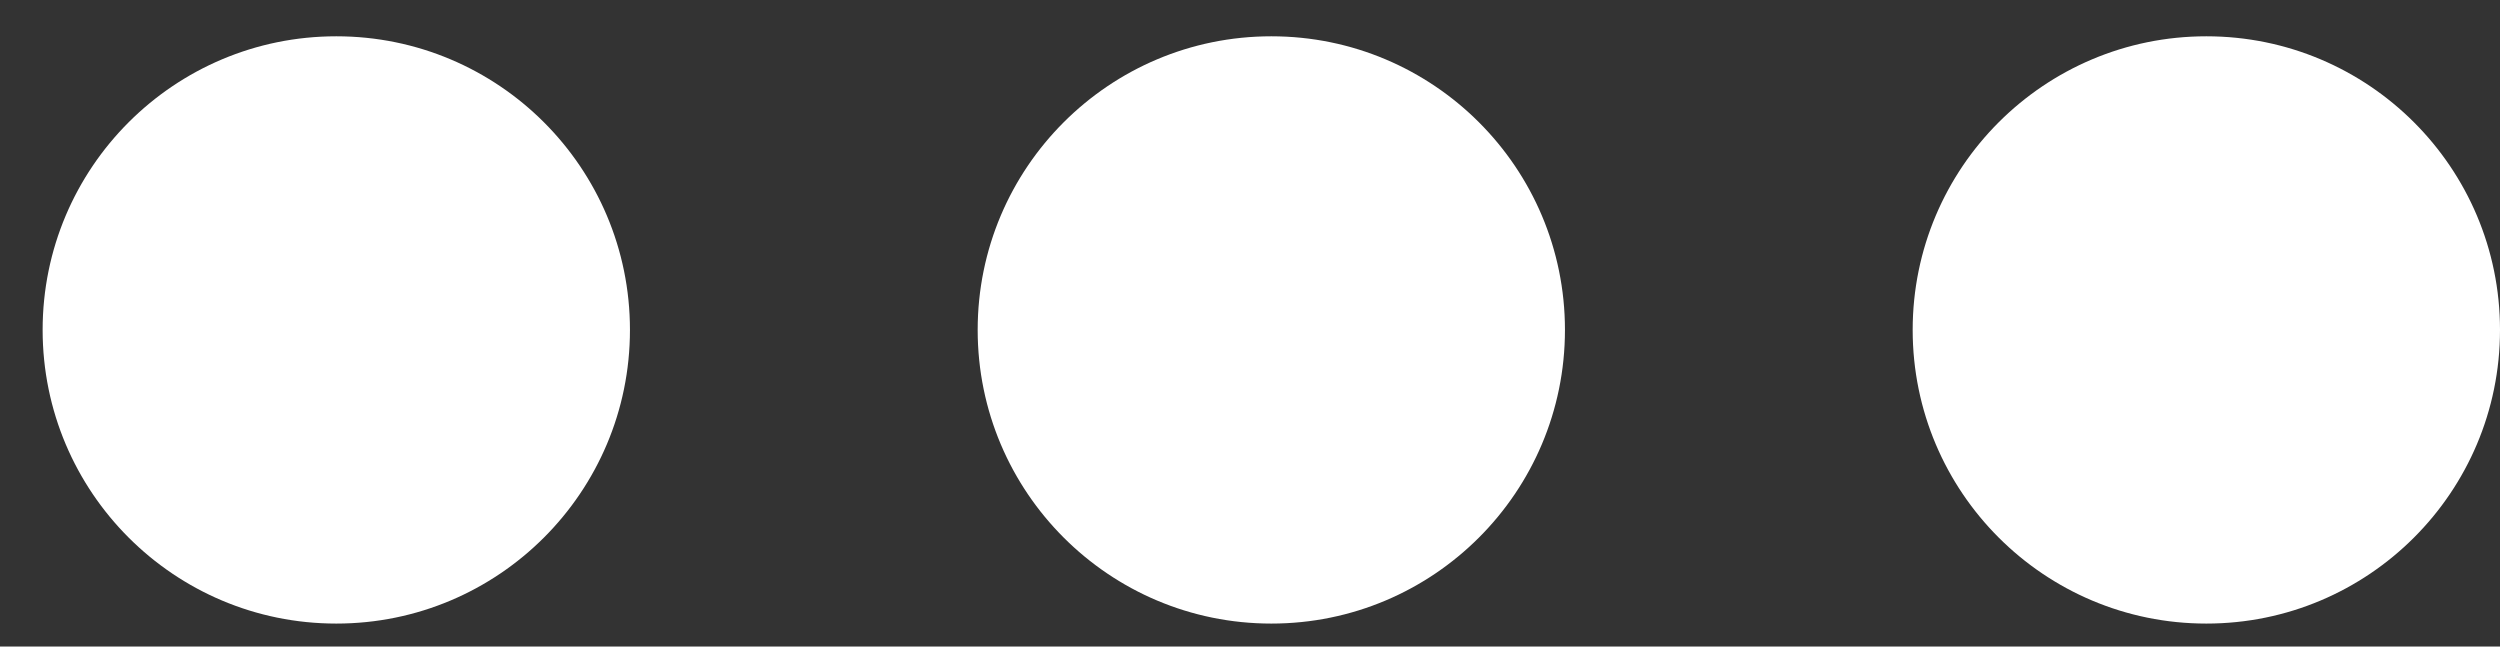 <svg width="58" height="15" viewBox="0 0 58 15" fill="none" xmlns="http://www.w3.org/2000/svg">
<rect x="0" y="0" width="58" height="15" fill="#333333" stroke="none"/>
<path d="M7.802 14.467C11.565 14.467 14.615 11.417 14.615 7.654C14.615 3.892 11.565 0.842 7.802 0.842C4.039 0.842 0.989 3.892 0.989 7.654C0.989 11.417 4.039 14.467 7.802 14.467Z" fill="white"/>
<path d="M29.495 14.467C33.257 14.467 36.307 11.417 36.307 7.654C36.307 3.892 33.257 0.842 29.495 0.842C25.732 0.842 22.682 3.892 22.682 7.654C22.682 11.417 25.732 14.467 29.495 14.467Z" fill="white"/>
<path d="M51.187 14.467C54.95 14.467 58 11.417 58 7.654C58 3.892 54.95 0.842 51.187 0.842C47.425 0.842 44.374 3.892 44.374 7.654C44.374 11.417 47.425 14.467 51.187 14.467Z" fill="white"/>
</svg>
